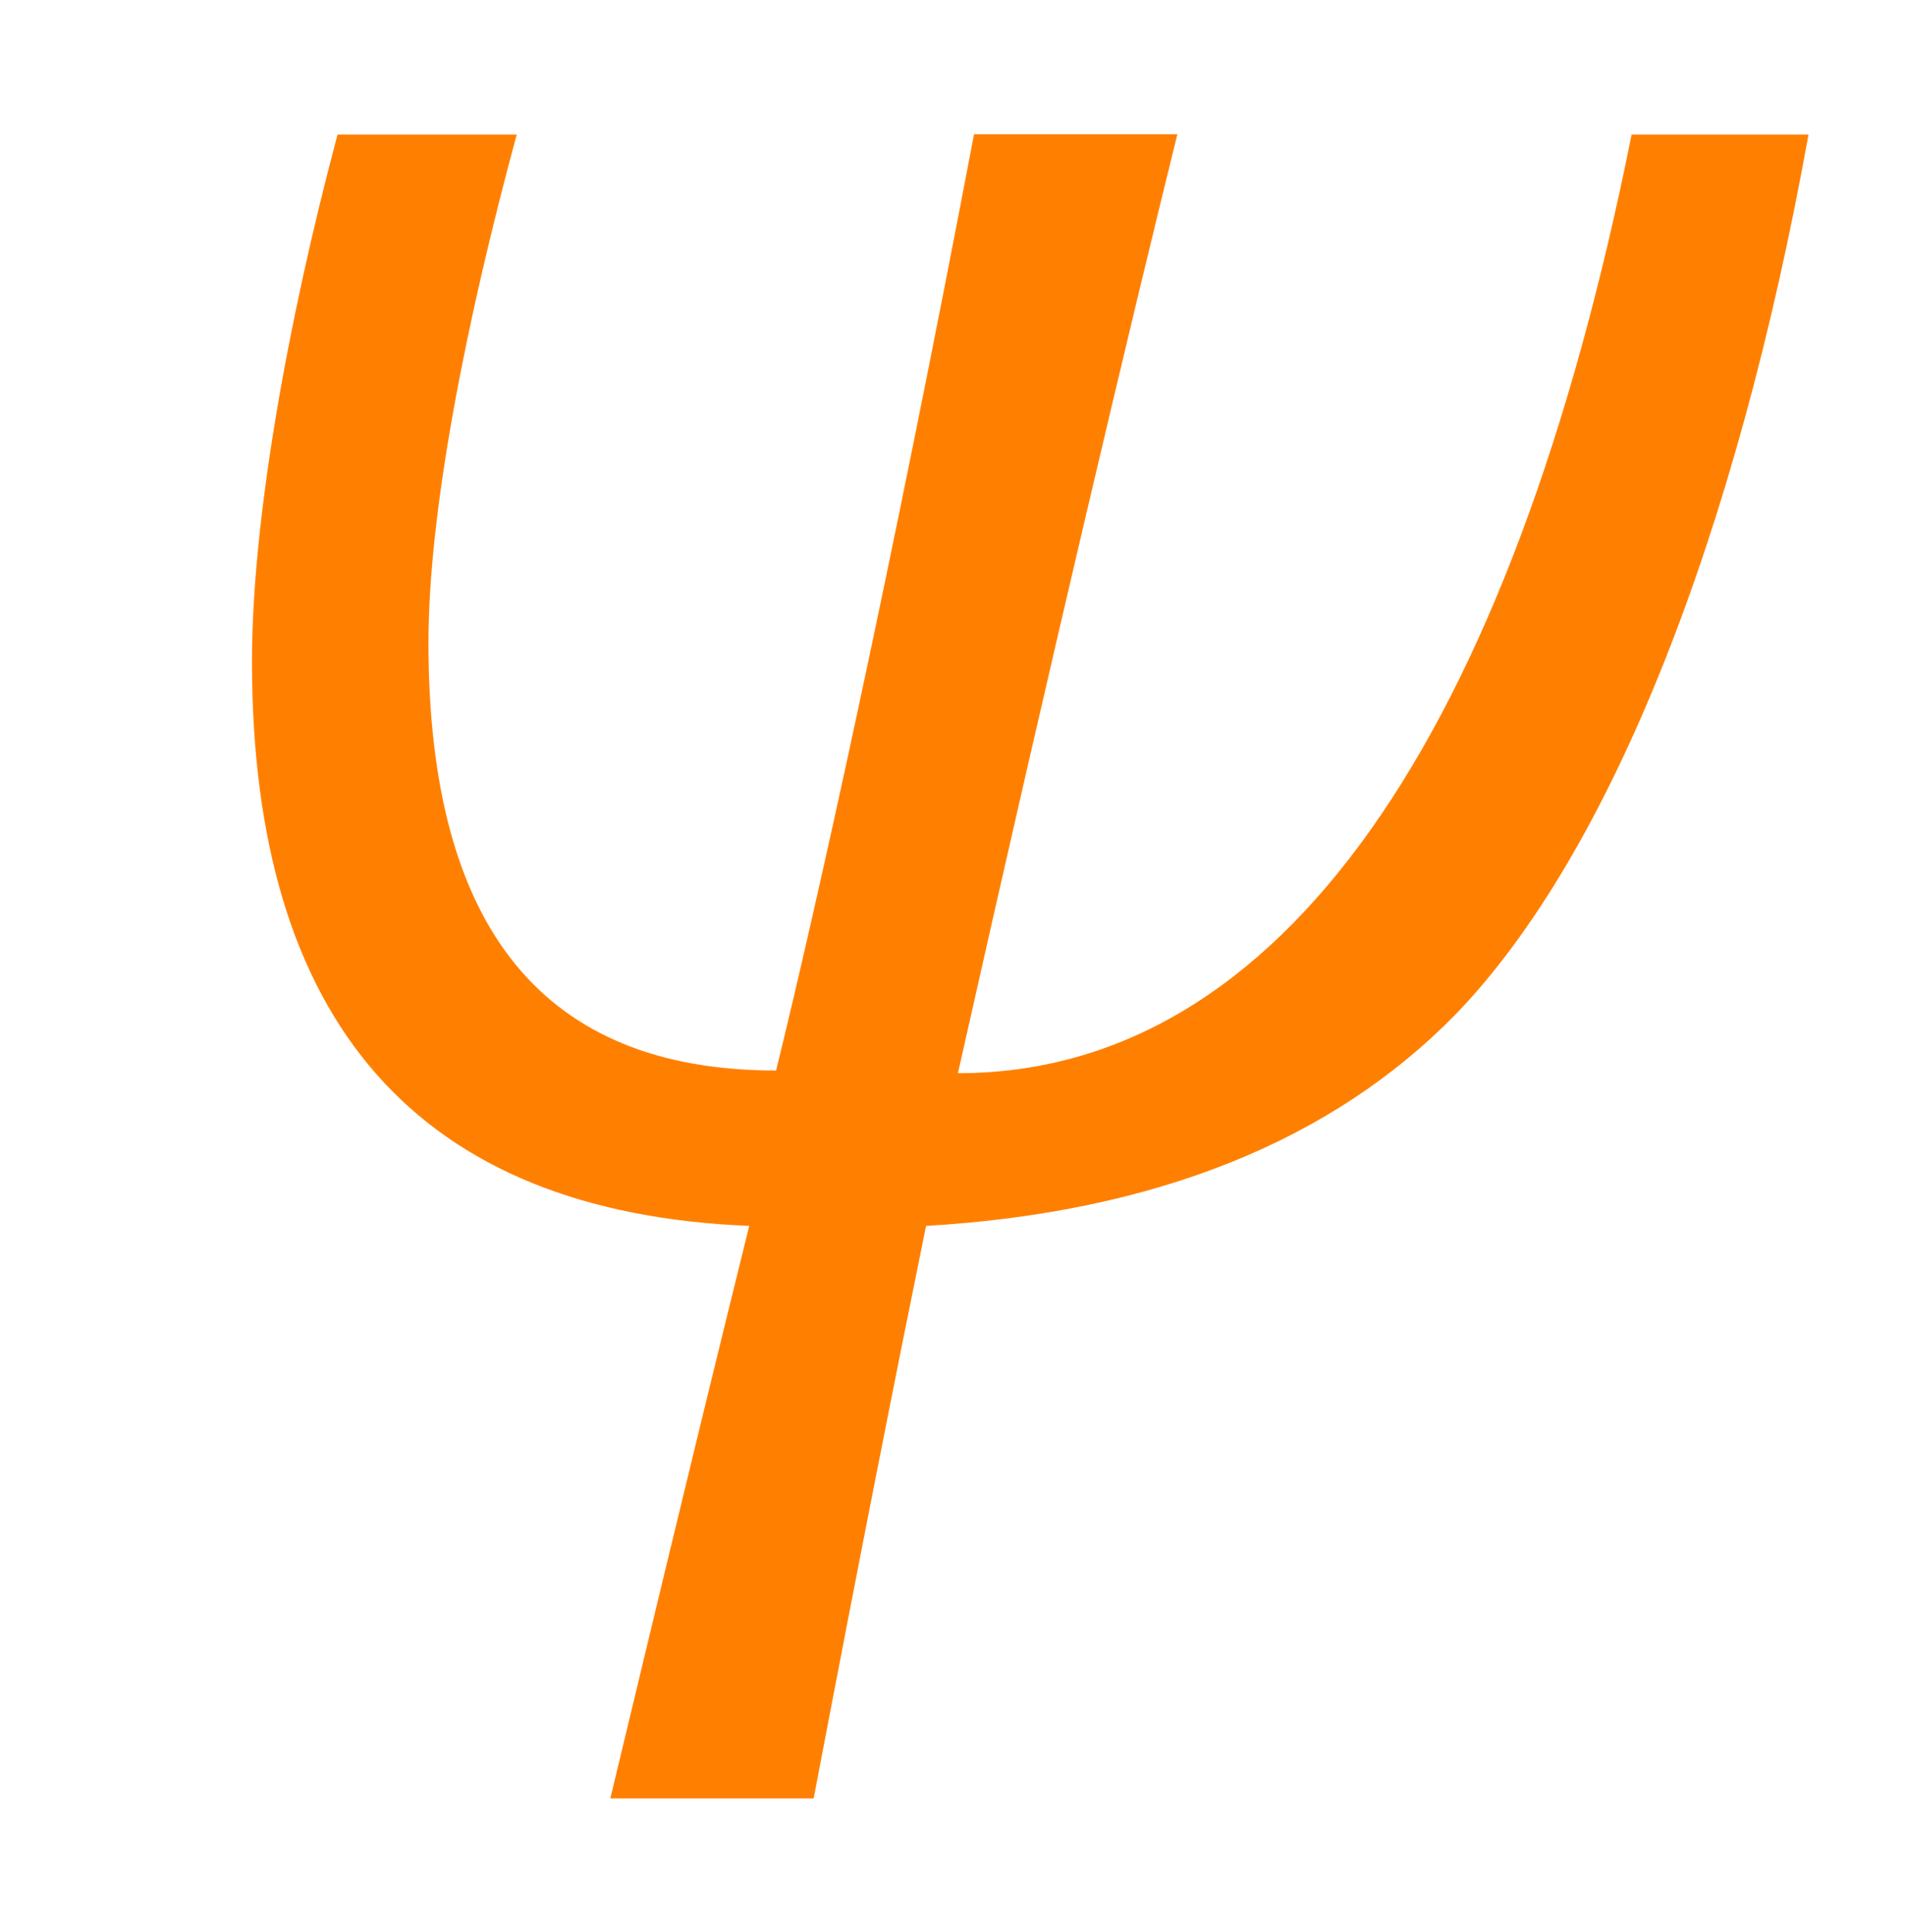 <?xml version='1.0' encoding='UTF-8'?>
<!-- This file was generated by dvisvgm 3.2.2 -->
<svg version='1.1' xmlns='http://www.w3.org/2000/svg' xmlns:xlink='http://www.w3.org/1999/xlink' width='7.097pt' height='7.197pt' viewBox='-.5 -4.455 7.097 7.197'>
<defs>
<use id='g2-2710' xlink:href='#g1-2710' transform='scale(1.25)'/>
<path id='g1-2710' d='m4.463-3.164c-.359 1.793-1.044 2.798-2.008 2.798c.279-1.243 .518-2.248 .654-2.798h-.606c-.247 1.299-.47 2.303-.59 2.79c-.693 0-1.036-.422-1.036-1.275c0-.391 .112-.956 .263-1.514h-.534c-.151 .566-.255 1.156-.255 1.57c0 1.076 .494 1.642 1.482 1.682c-.199 .805-.335 1.379-.414 1.706h.606c.135-.709 .247-1.275 .335-1.706c.685-.04 1.211-.255 1.578-.63c.462-.478 .837-1.427 1.052-2.622h-.526z'/>
</defs>
<g id='page29'>
<g fill='#ff8000'>
<use x='0' y='0' xlink:href='#g2-2710'/>
</g>
</g>
</svg>